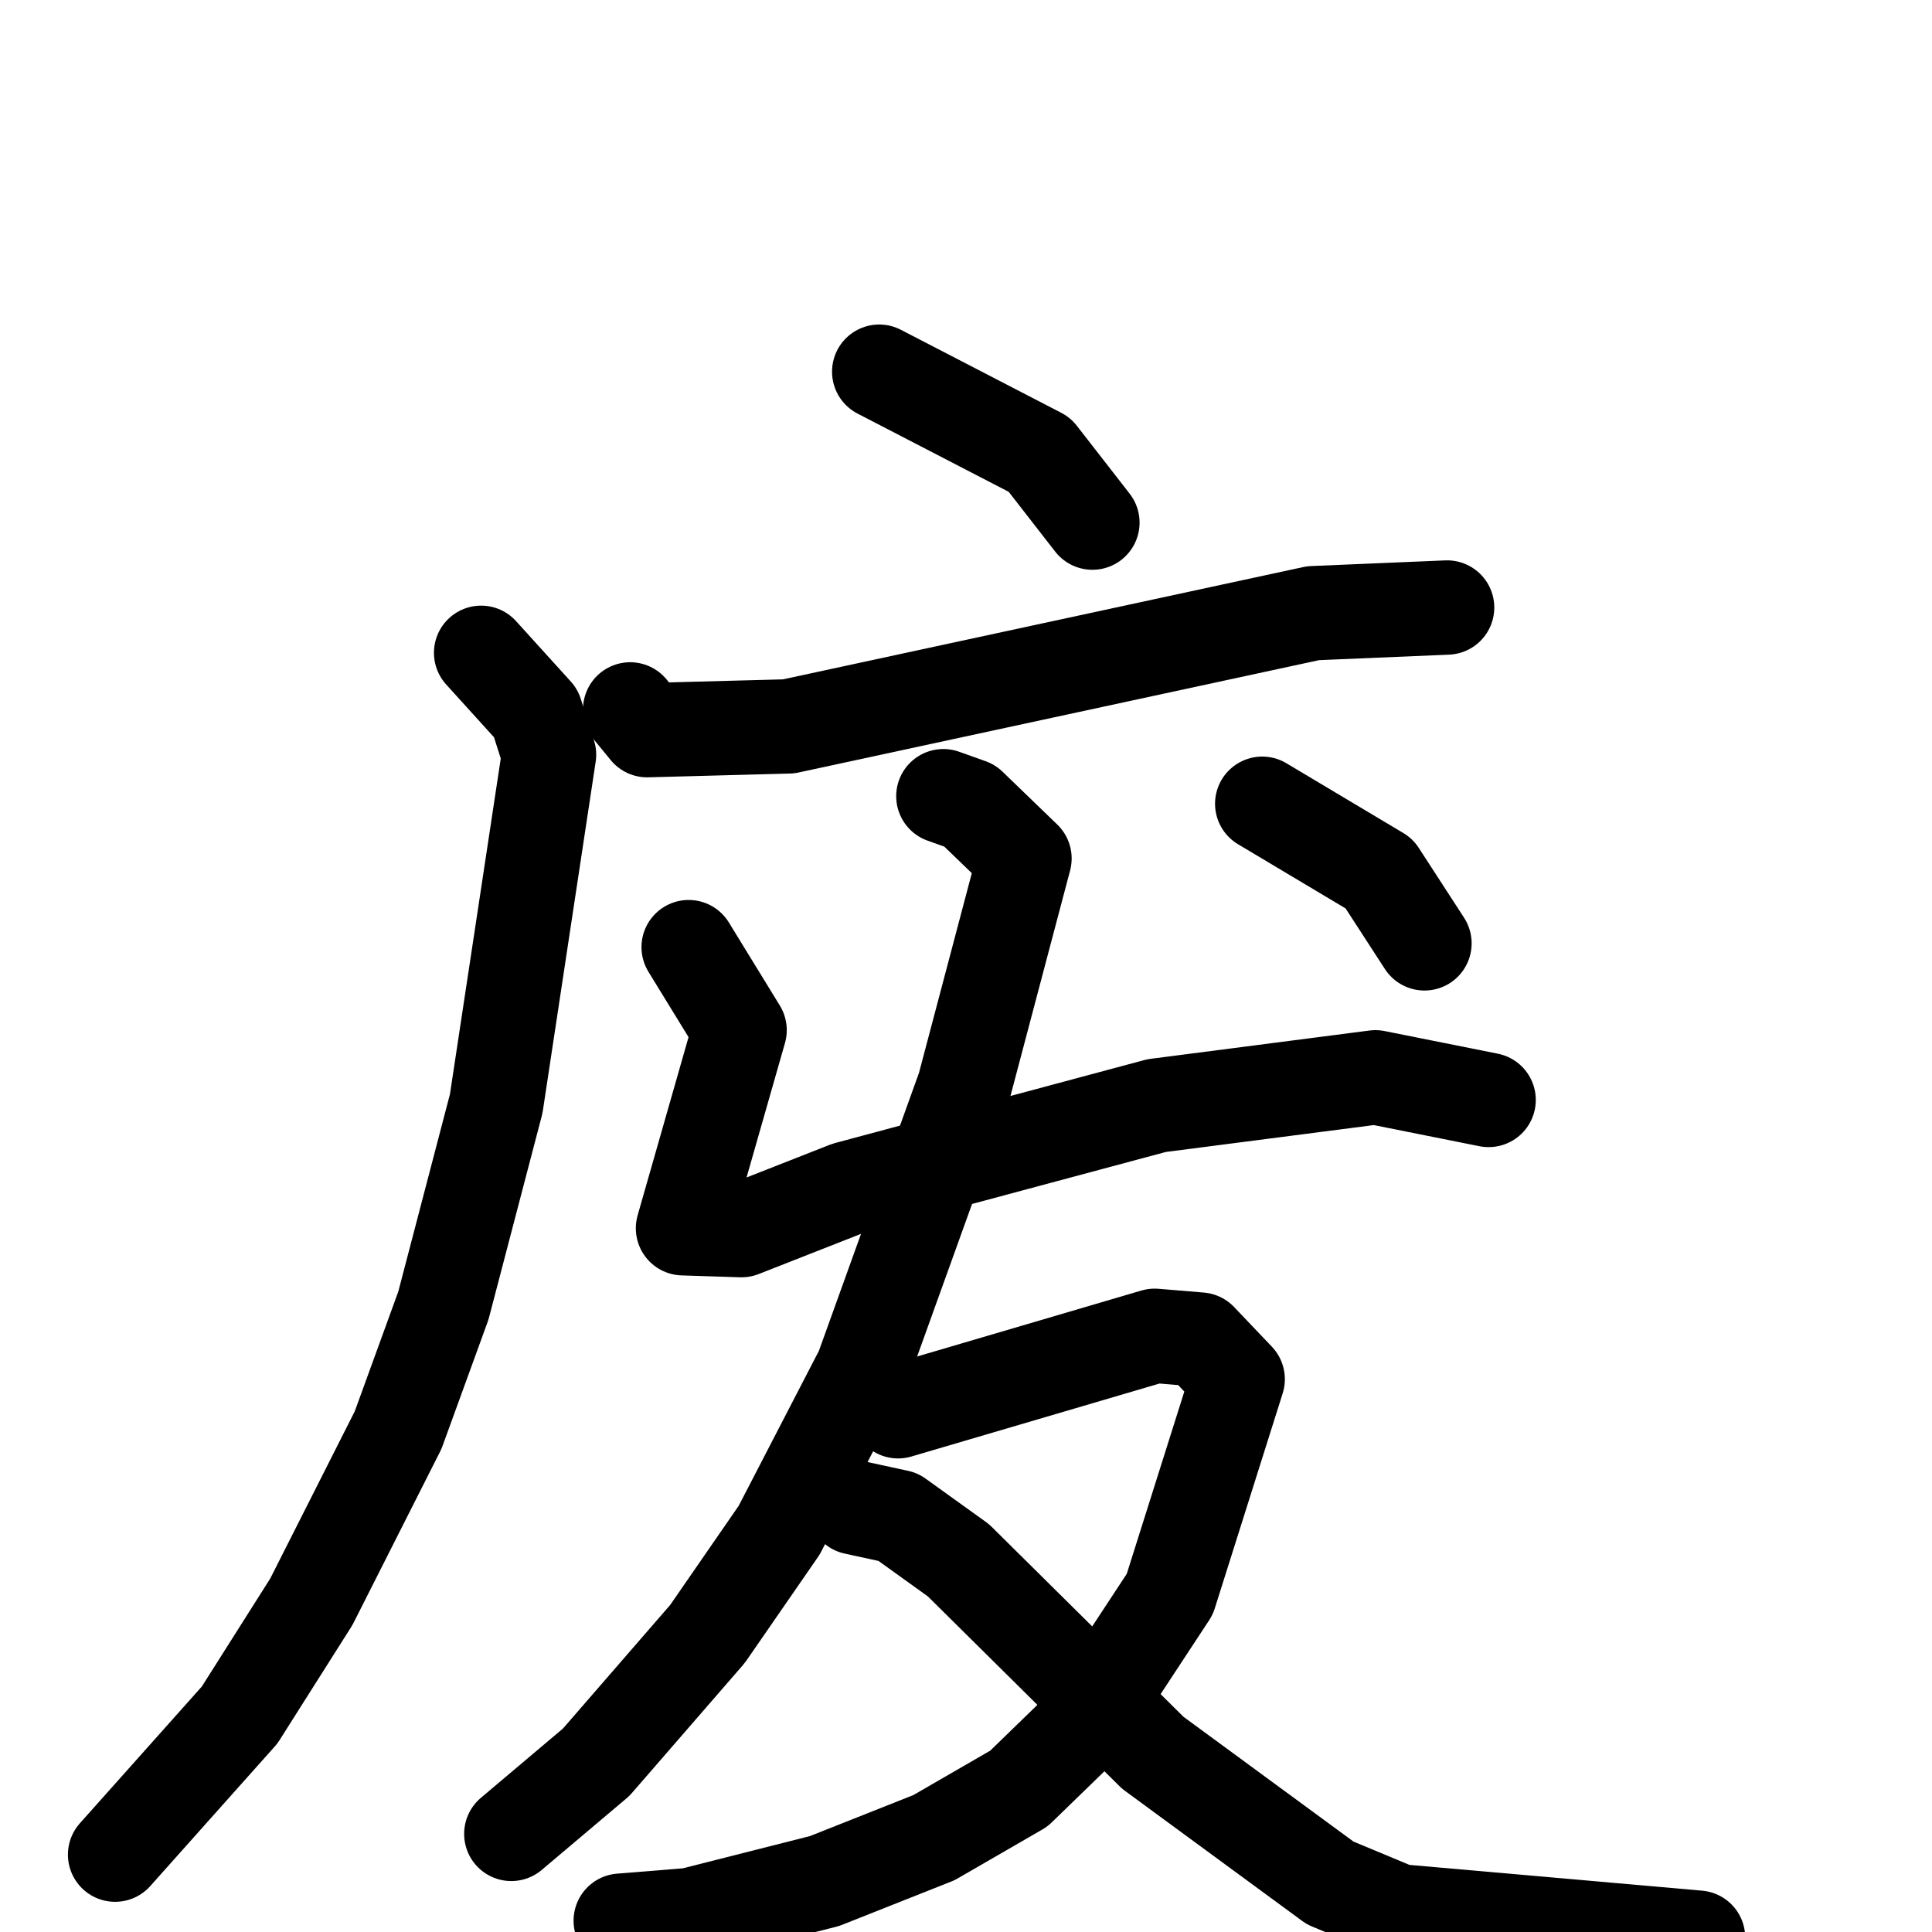<svg xmlns="http://www.w3.org/2000/svg" viewBox="0 0 1024 1024">
  <g style="fill:none;stroke:#000000;stroke-width:50;stroke-linecap:round;stroke-linejoin:round;" transform="scale(1, 1) translate(0, 0)">
    <path d="M 466.0,197.0 L 551.0,241.0 L 579.0,277.0"/>
    <path d="M 334.0,376.0 L 343.0,387.0 L 418.0,385.0 L 696.0,325.0 L 767.0,322.0"/>
    <path d="M 255.0,346.0 L 284.0,378.0 L 291.0,400.0 L 263.0,585.0 L 235.0,692.0 L 211.0,758.0 L 165.0,849.0 L 127.0,909.0 L 61.0,983.0"/>
    <path d="M 365.0,502.0 L 392.0,546.0 L 362.0,651.0 L 393.0,652.0 L 449.0,630.0 L 613.0,586.0 L 729.0,571.0 L 789.0,583.0"/>
    <path d="M 500.0,422.0 L 514.0,427.0 L 543.0,455.0 L 511.0,576.0 L 457.0,726.0 L 413.0,811.0 L 375.0,866.0 L 316.0,934.0 L 271.0,972.0"/>
    <path d="M 476.0,748.0 L 612.0,708.0 L 636.0,710.0 L 656.0,731.0 L 620.0,845.0 L 574.0,915.0 L 540.0,948.0 L 495.0,974.0 L 437.0,997.0 L 366.0,1015.0 L 329.0,1018.0"/>
    <path d="M 453.0,799.0 L 476.0,804.0 L 508.0,827.0 L 611.0,929.0 L 705.0,998.0 L 741.0,1013.0 L 900.0,1027.0"/>
    <path d="M 669.0,426.0 L 731.0,463.0 L 755.0,500.0"/>
  </g>
</svg>
